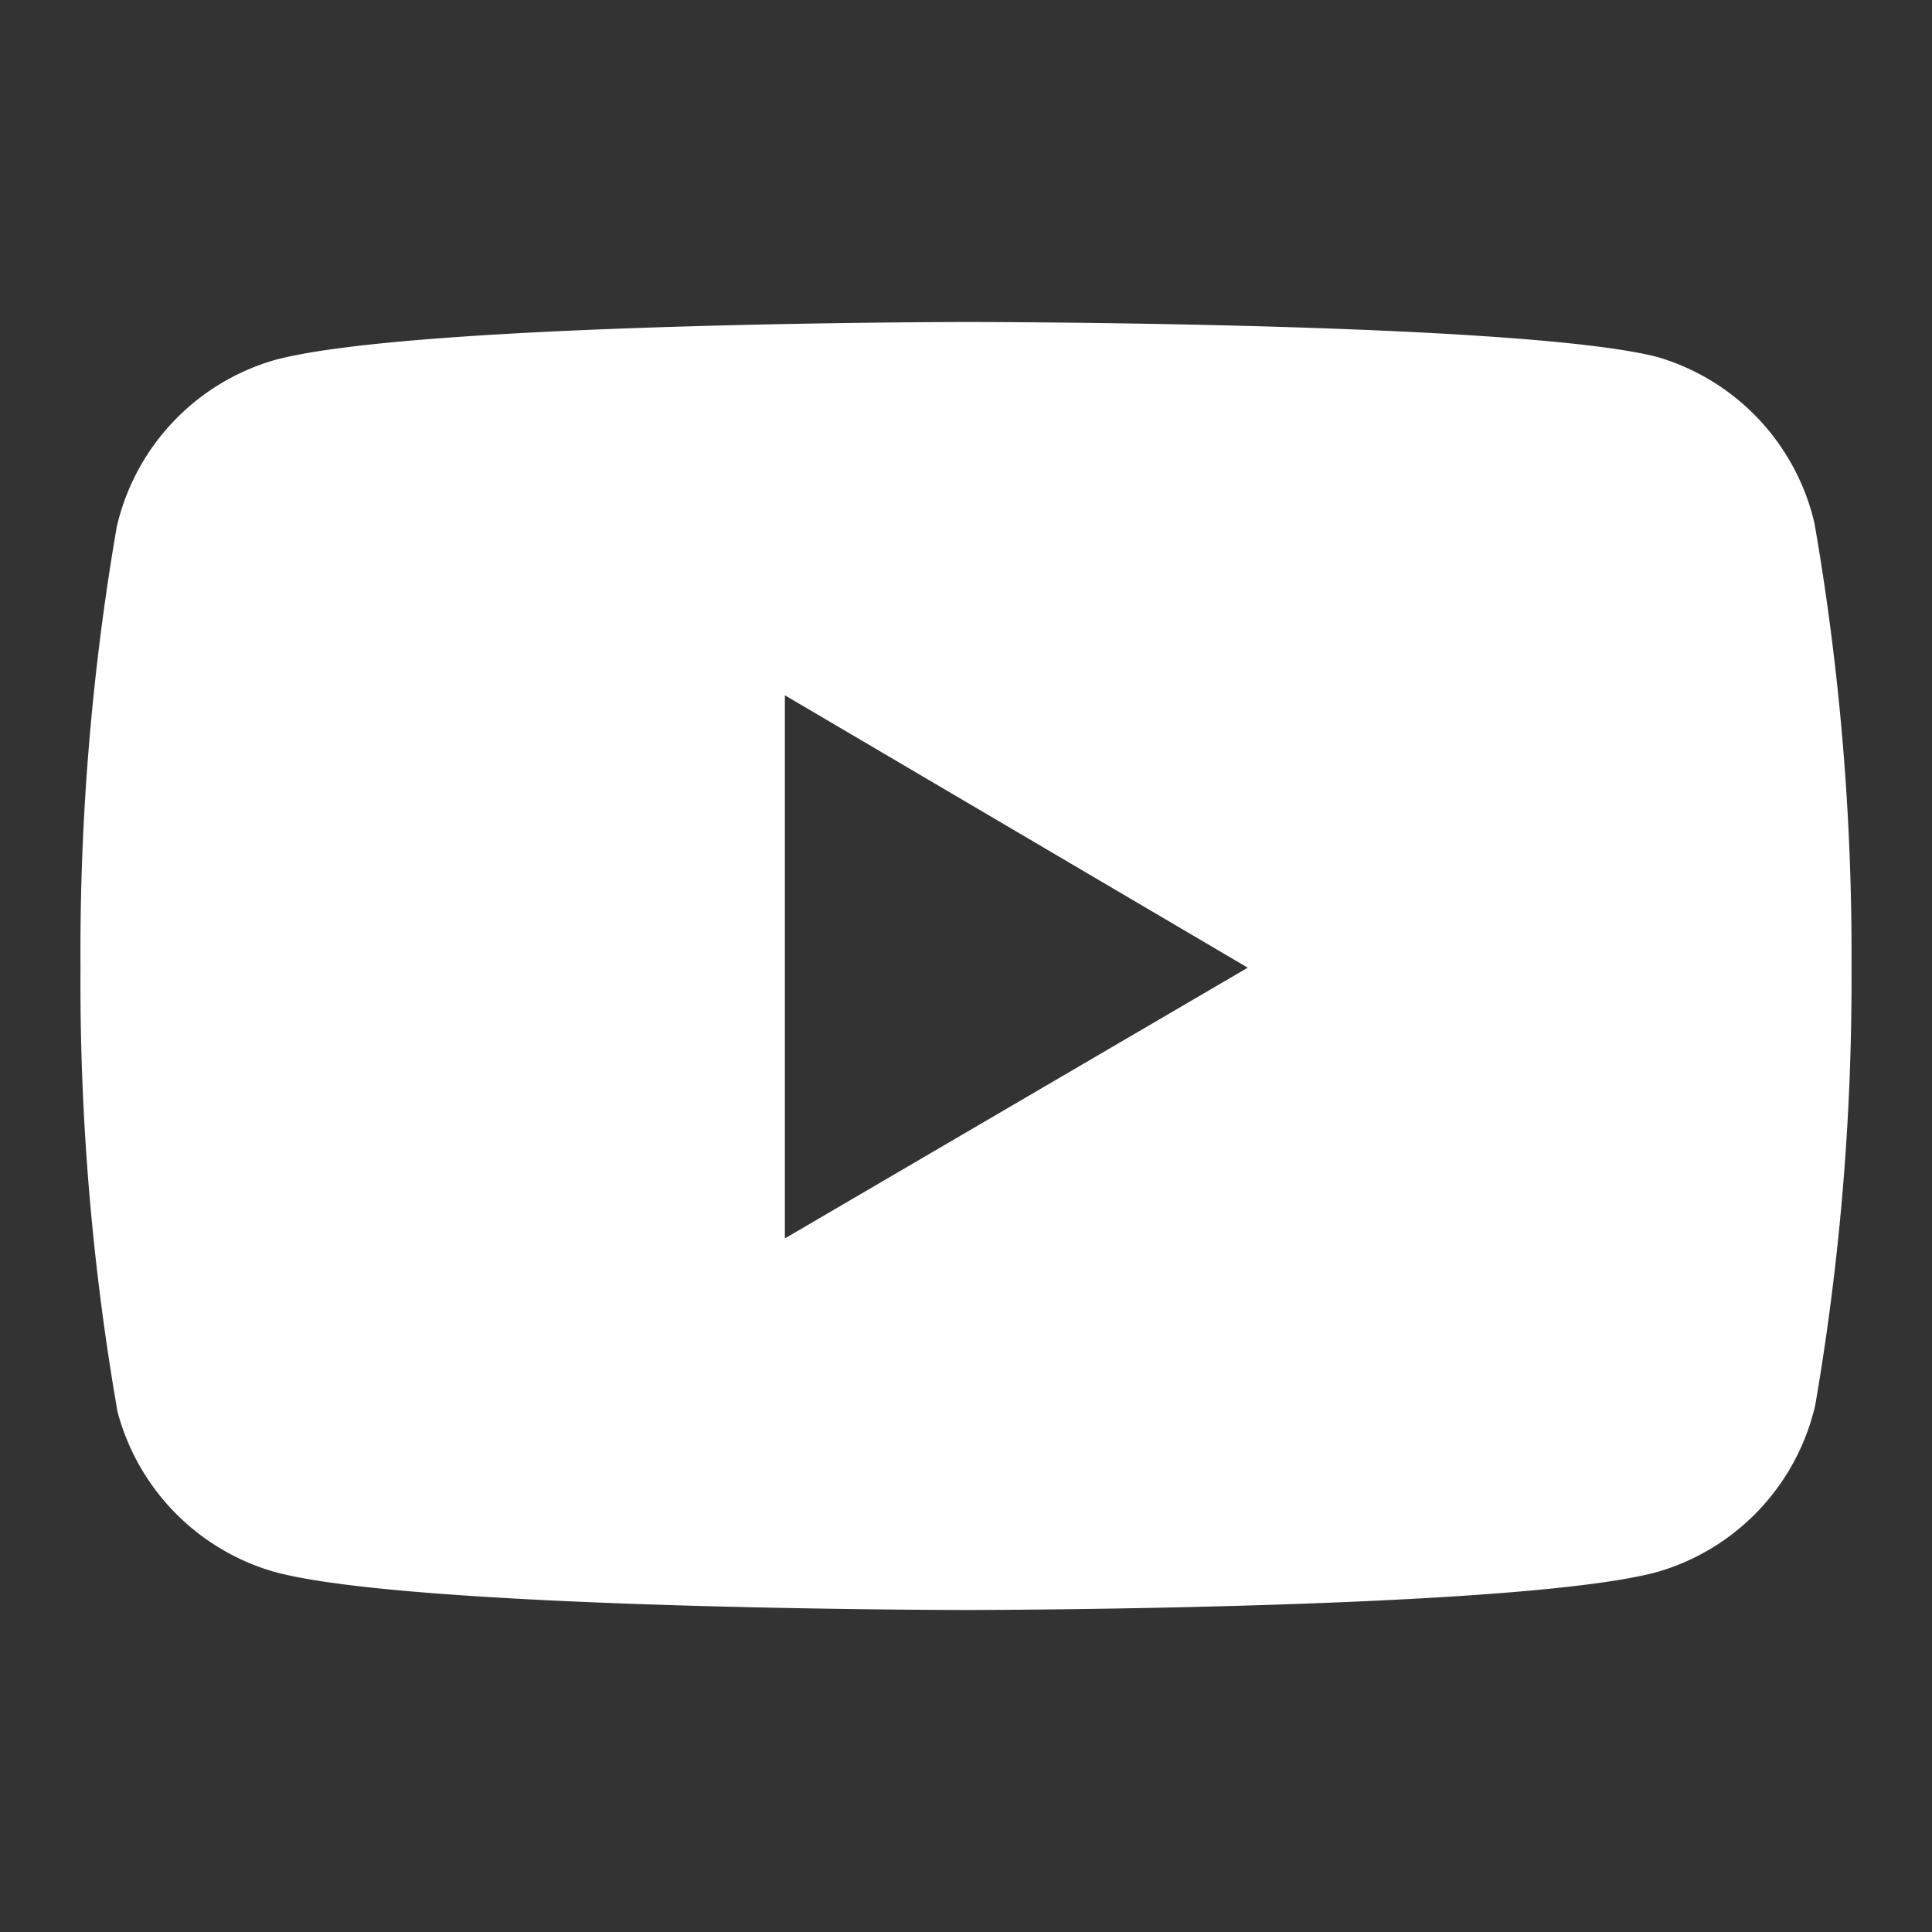 <svg id="icon_social_youtube" data-name="icon / social / youtube" xmlns="http://www.w3.org/2000/svg" width="24" height="24" viewBox="0 0 24 24">
  <rect x="0" y="0" width="24" height="24" fill="#333333" stroke="none"/>
  <g id="social_youtube" data-name="social youtube">
    <path id="icon" d="M11,16c-.069,0-6.9-.005-8.6-.476a2.821,2.821,0,0,1-1.94-1.987A31.019,31.019,0,0,1,0,8.021a31.057,31.057,0,0,1,.45-5.475A2.815,2.815,0,0,1,2.4.476C4.1.005,10.931,0,11,0s6.9,0,8.59.435A2.817,2.817,0,0,1,21.54,2.5,31.185,31.185,0,0,1,22,8.021a31.124,31.124,0,0,1-.45,5.433,2.817,2.817,0,0,1-1.95,2.07C17.9,15.995,11.069,16,11,16ZM8.75,4.637h0v6.747L14.5,8.021,8.75,4.637Z" transform="translate(1 4)" fill="#fff"/>
  </g>
</svg>

